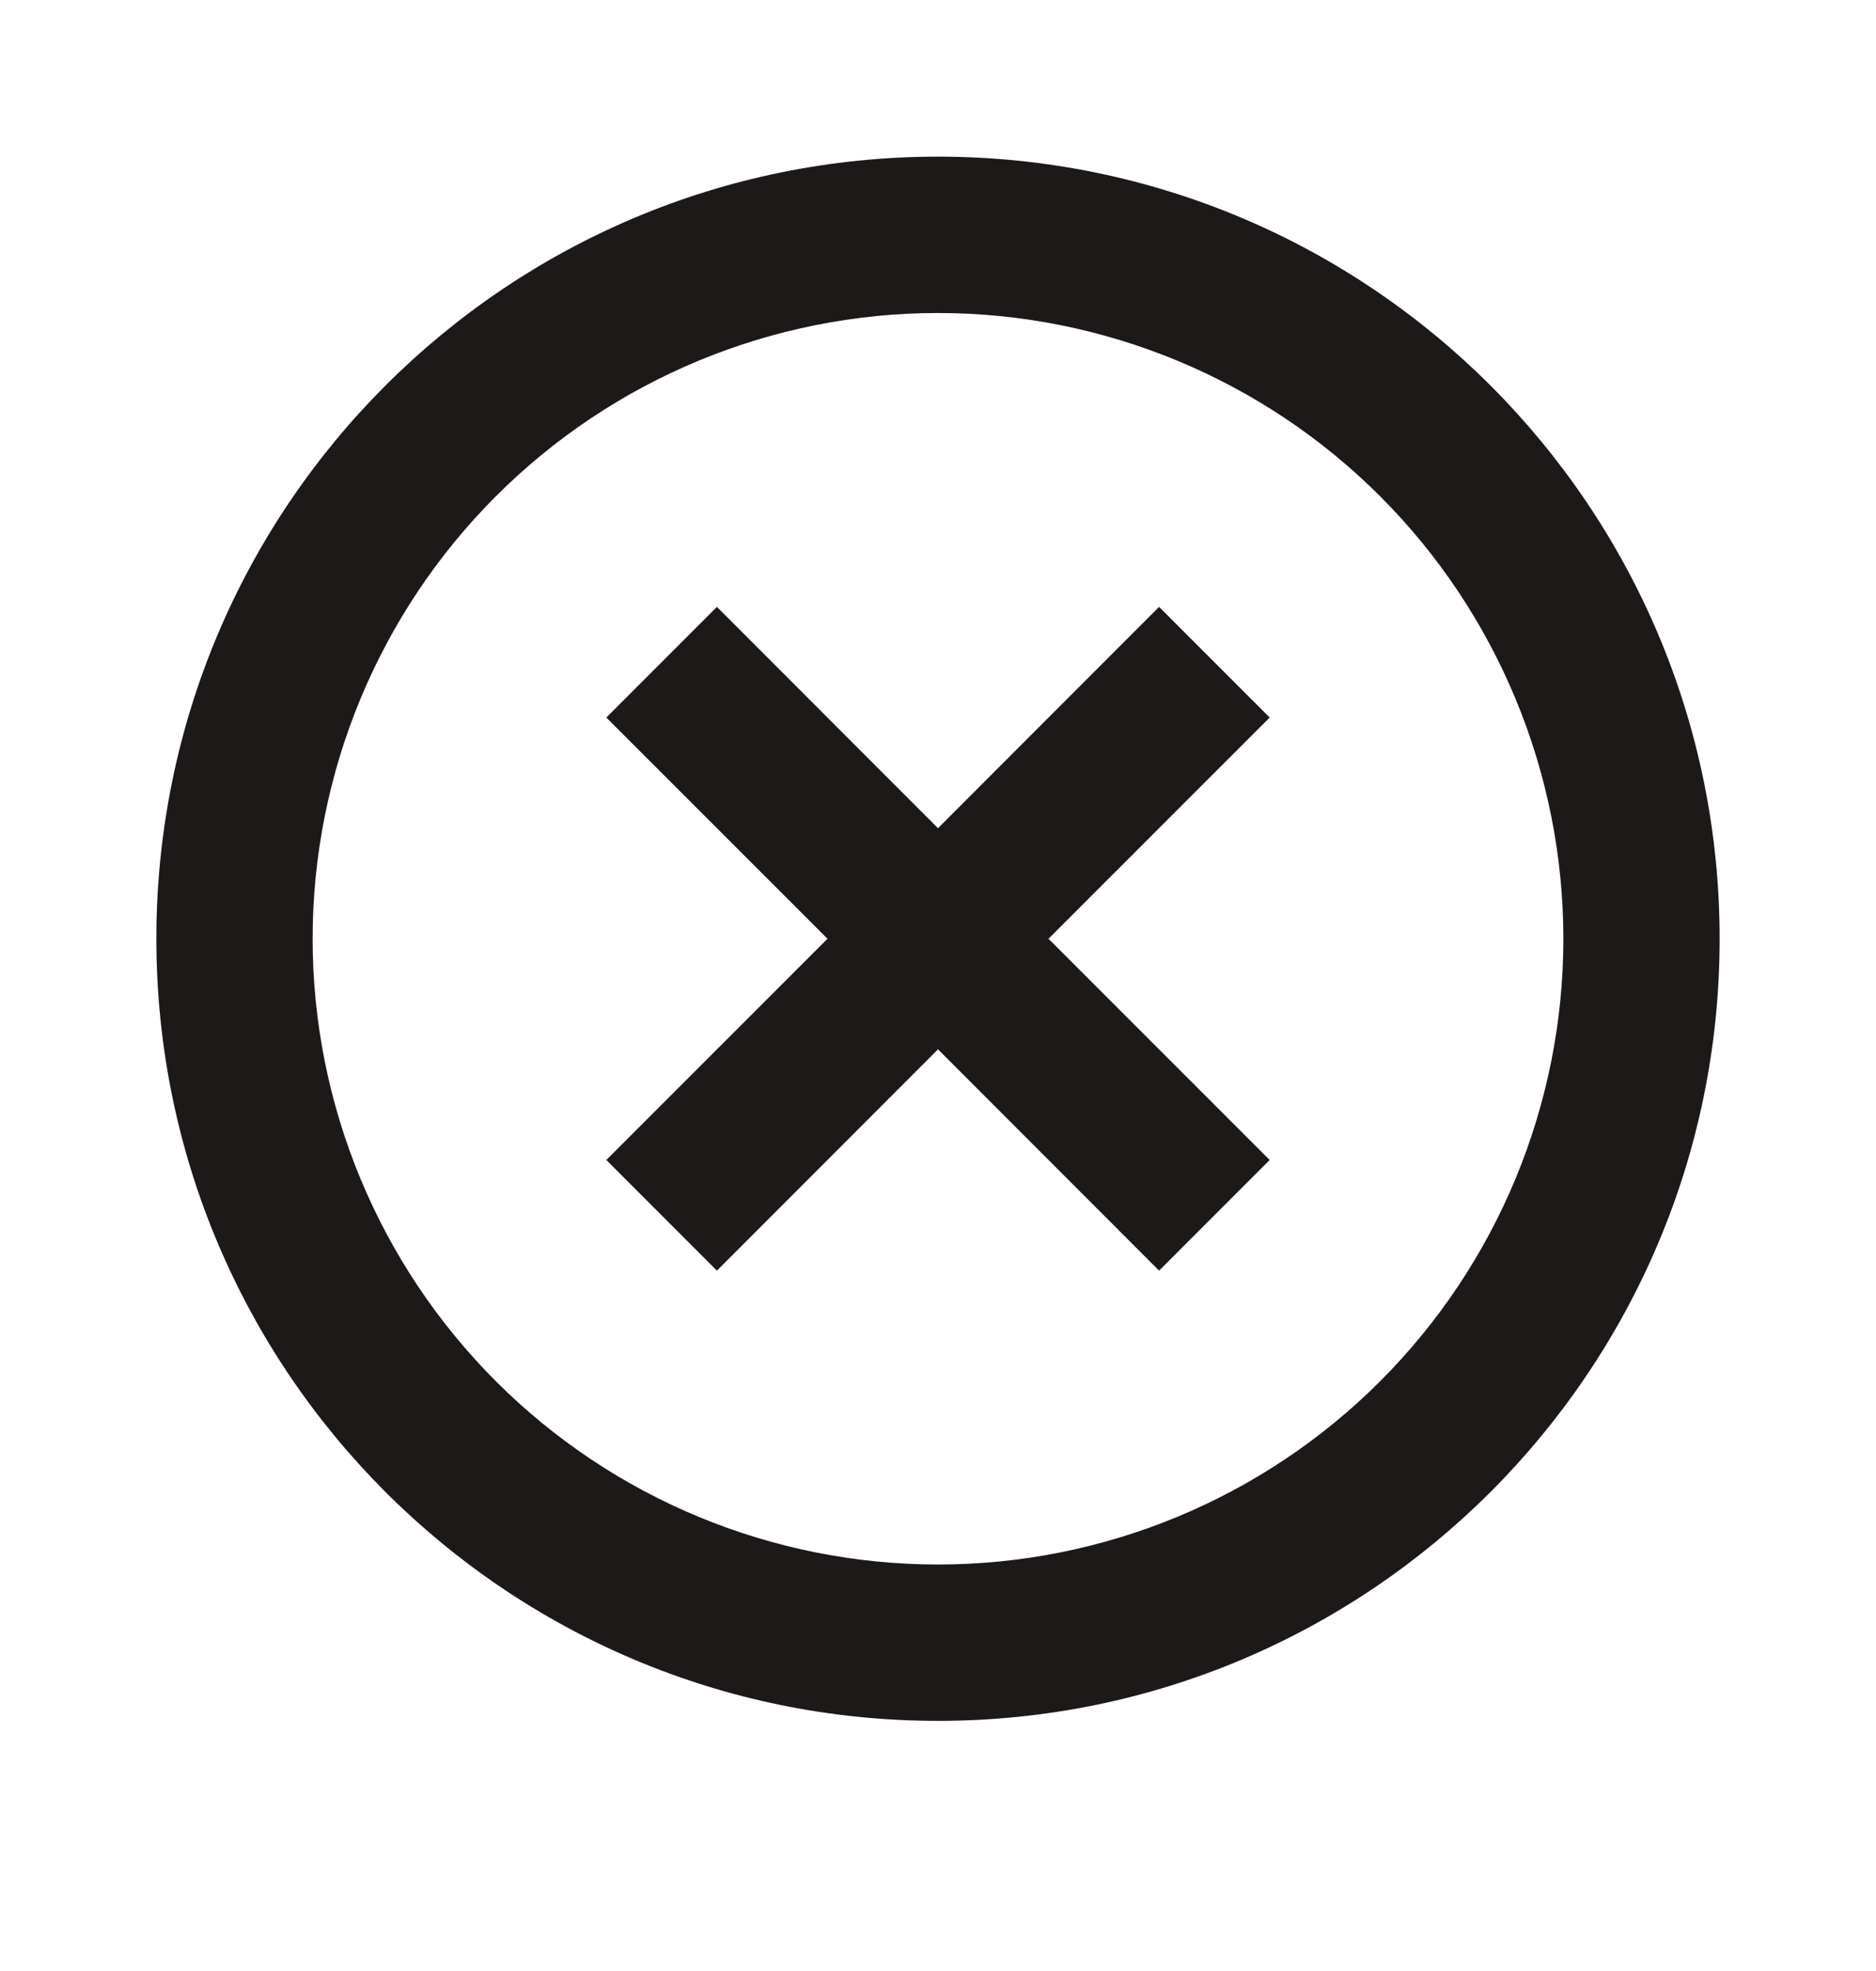 <svg width="20" height="21" viewBox="0 0 20 21" fill="none" xmlns="http://www.w3.org/2000/svg">
<path d="M10 18.335C5.397 18.335 1.667 14.604 1.667 10.002C1.667 5.4 5.397 1.669 10 1.669C14.602 1.669 18.333 5.4 18.333 10.002C18.333 14.604 14.602 18.335 10 18.335ZM10 16.669C11.768 16.669 13.464 15.966 14.714 14.716C15.964 13.466 16.667 11.77 16.667 10.002C16.667 8.234 15.964 6.538 14.714 5.288C13.464 4.038 11.768 3.335 10 3.335C8.232 3.335 6.536 4.038 5.286 5.288C4.036 6.538 3.333 8.234 3.333 10.002C3.333 11.77 4.036 13.466 5.286 14.716C6.536 15.966 8.232 16.669 10 16.669ZM10 8.824L12.357 6.466L13.536 7.645L11.178 10.002L13.536 12.359L12.357 13.538L10 11.18L7.643 13.538L6.464 12.359L8.822 10.002L6.464 7.645L7.643 6.466L10 8.824Z" fill="#1D1919"/>
</svg>
